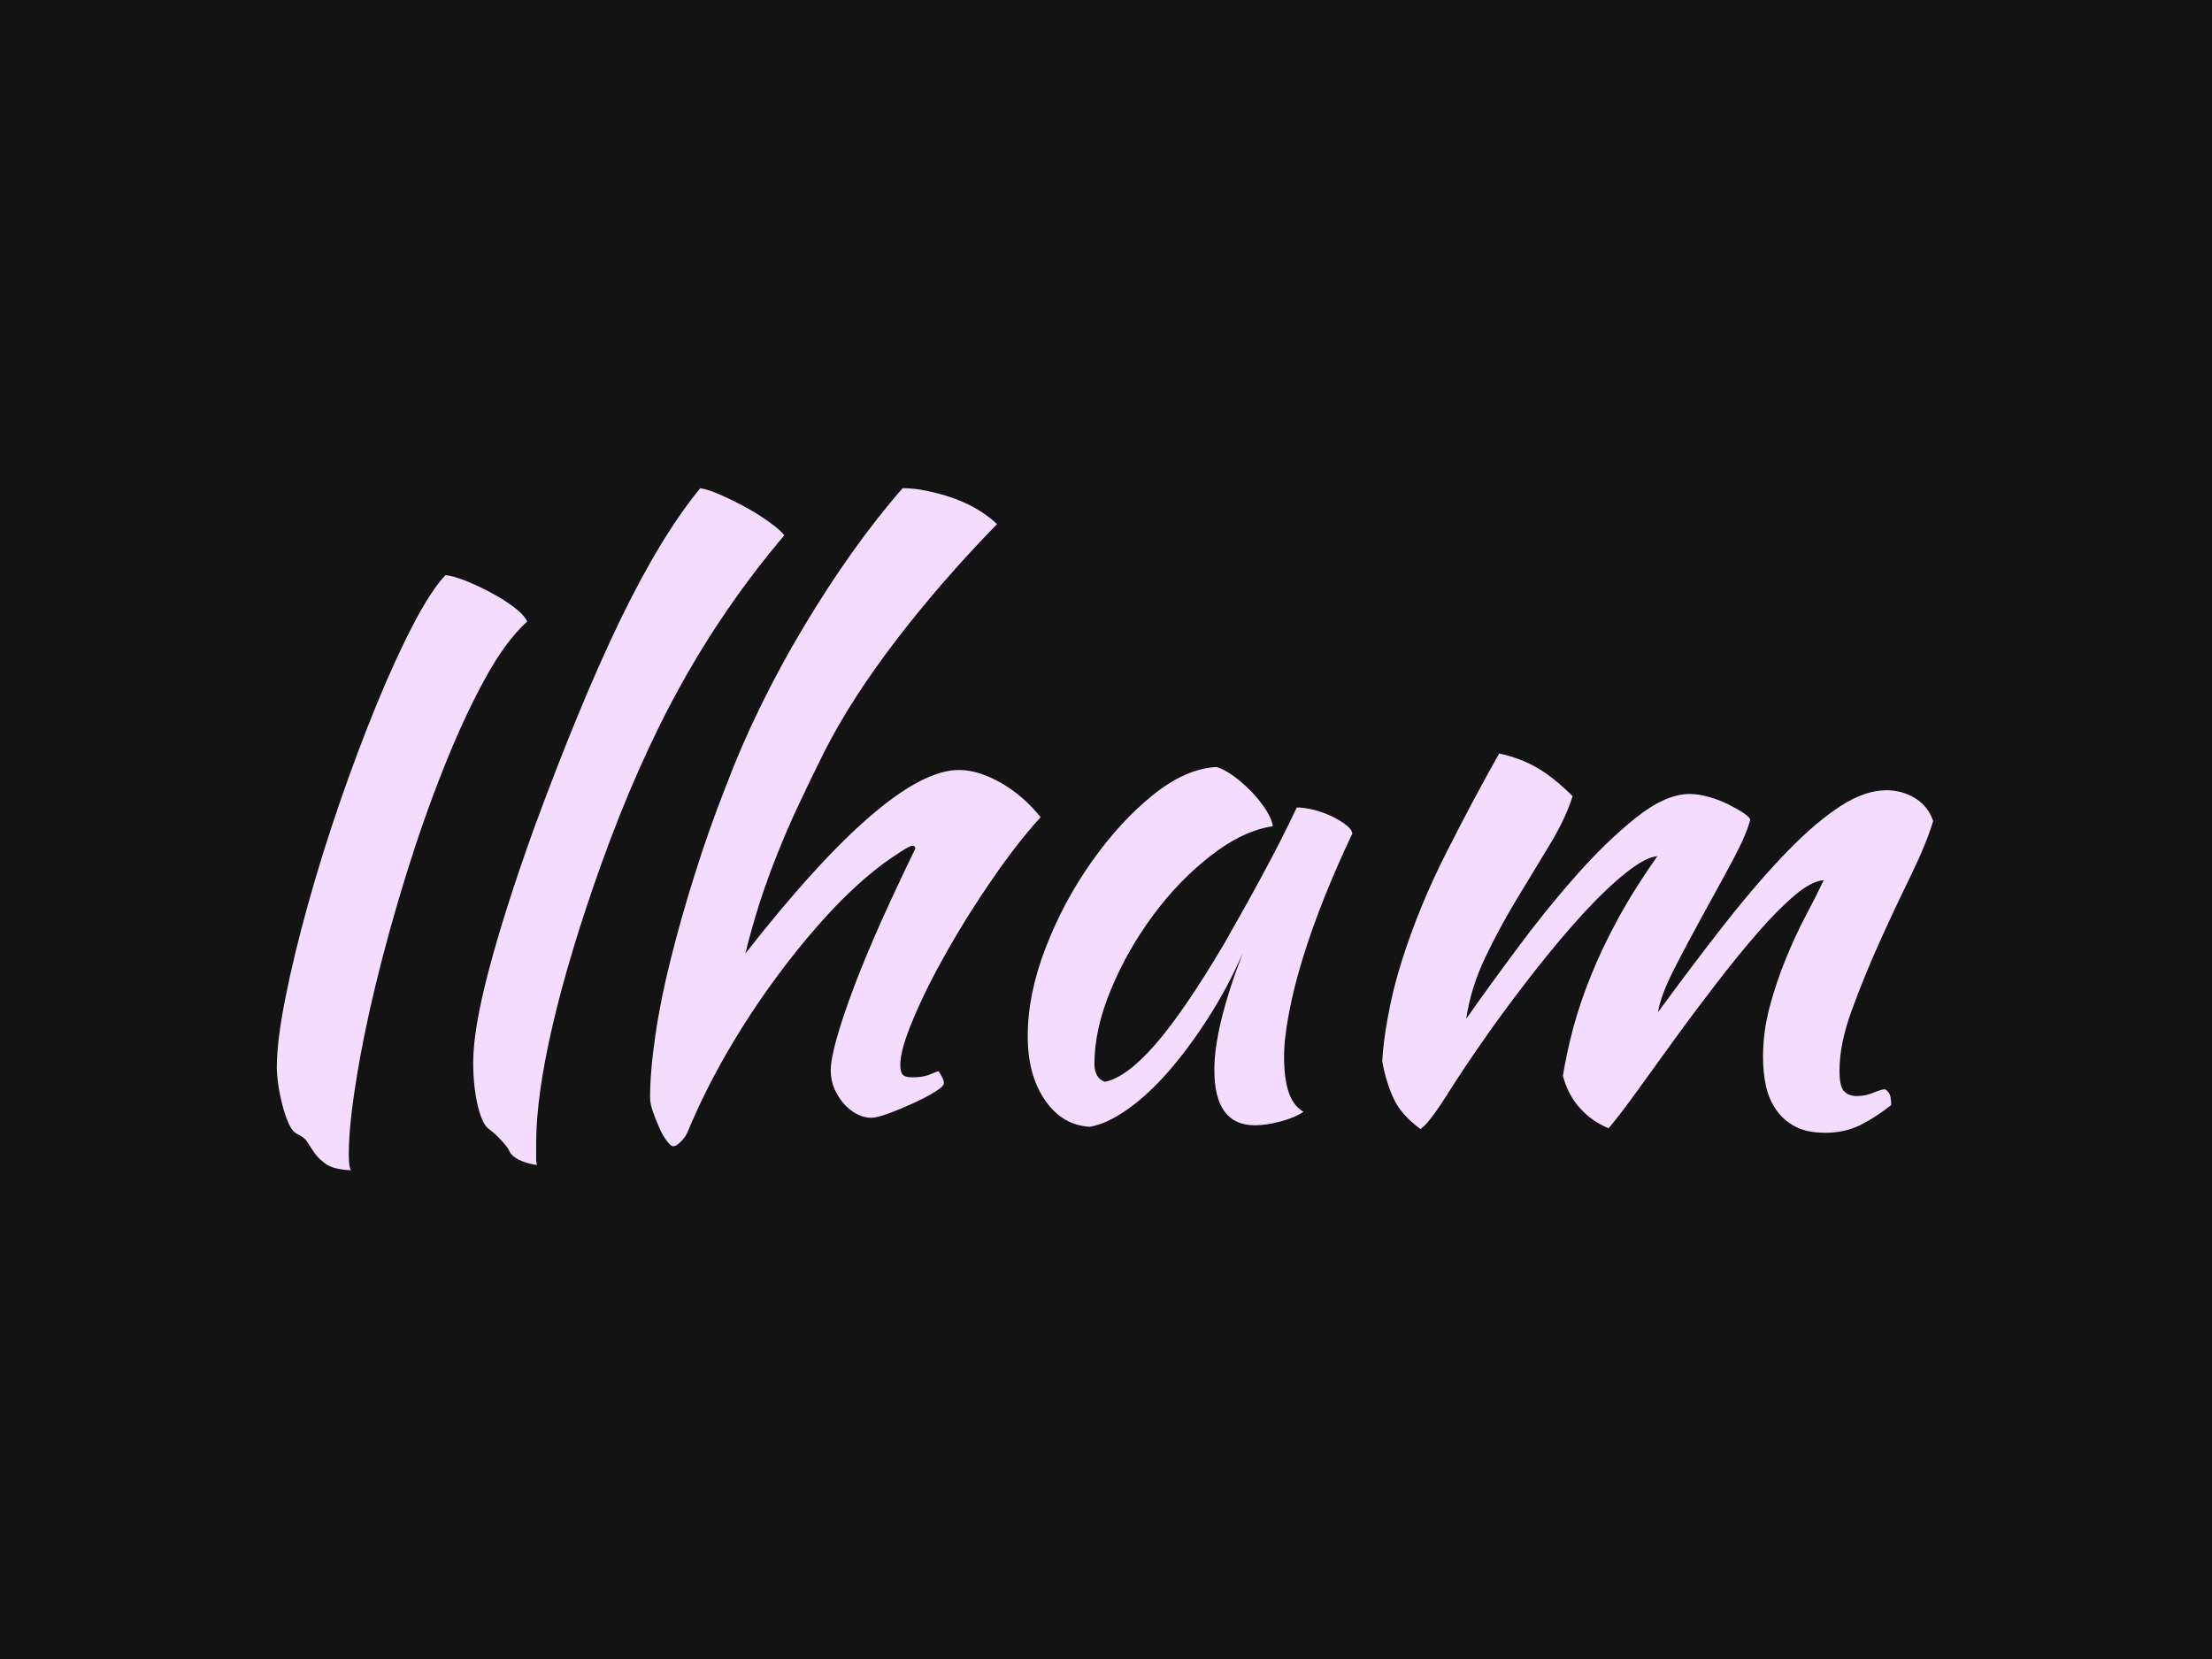 <svg xmlns="http://www.w3.org/2000/svg" version="1.1" xmlns:xlink="http://www.w3.org/1999/xlink" xmlns:svgjs="http://svgjs.dev/svgjs" width="2000" height="1500" viewBox="0 0 2000 1500"><rect width="2000" height="1500" fill="#131313"></rect><g transform="matrix(0.75,0,0,0.75,249.091,441.112)"><svg viewBox="0 0 396 163" data-background-color="#131313" preserveAspectRatio="xMidYMid meet" height="823" width="2000" xmlns="http://www.w3.org/2000/svg" xmlns:xlink="http://www.w3.org/1999/xlink"><g id="tight-bounds" transform="matrix(1,0,0,1,0.24,0.069)"><svg viewBox="0 0 395.52 162.861" height="162.861" width="395.52"><g><svg viewBox="0 0 395.52 162.861" height="162.861" width="395.52"><g><svg viewBox="0 0 395.52 162.861" height="162.861" width="395.52"><g id="textblocktransform"><svg viewBox="0 0 395.52 162.861" height="162.861" width="395.52" id="textblock"><g><svg viewBox="0 0 395.52 162.861" height="162.861" width="395.52"><g transform="matrix(1,0,0,1,0,0)"><svg width="395.52" viewBox="6.55 -41.5 110.49 45.5" height="162.861" data-palette-color="#f4dcfe"><path d="M6.55-2.85L6.55-2.85Q6.55-4.65 7.13-7.53 7.7-10.4 8.63-13.73 9.55-17.05 10.75-20.53 11.95-24 13.2-27.05 14.45-30.1 15.65-32.4 16.85-34.7 17.8-35.7L17.8-35.7Q18.3-35.65 19.13-35.33 19.95-35 20.8-34.55 21.65-34.1 22.35-33.58 23.05-33.05 23.25-32.6L23.25-32.6Q21.8-31.3 20.38-28.68 18.95-26.05 17.63-22.7 16.3-19.35 15.15-15.63 14-11.9 13.15-8.4 12.3-4.9 11.83-1.9 11.35 1.1 11.35 2.95L11.35 2.95Q11.35 3.8 11.5 4L11.5 4Q10.4 3.95 9.9 3.63 9.4 3.3 9.13 2.93 8.85 2.55 8.63 2.18 8.4 1.8 7.95 1.6L7.95 1.6Q7.6 1.45 7.35 0.9 7.1 0.35 6.93-0.33 6.75-1 6.65-1.7 6.55-2.4 6.55-2.85ZM19.65-3.2L19.65-3.2Q19.65-5.4 20.7-9.38 21.75-13.35 23.65-18.65L23.65-18.65Q26.75-27.1 29.47-32.73 32.2-38.35 34.8-41.5L34.8-41.5Q35.4-41.4 36.27-41 37.15-40.6 38-40.13 38.85-39.65 39.52-39.15 40.2-38.65 40.4-38.35L40.4-38.35Q36.5-33.75 33.55-28.45 30.6-23.15 28.15-16.3L28.15-16.3Q26.05-10.4 24.95-5.68 23.85-0.95 23.85 2.2L23.85 2.2Q23.85 3.05 23.85 3.25 23.85 3.45 23.9 3.65L23.9 3.65Q23.2 3.55 22.7 3.3 22.2 3.05 22.05 2.7L22.05 2.7Q21.95 2.45 21.5 1.98 21.05 1.5 20.7 1.25L20.7 1.25Q20.25 0.95 19.95-0.33 19.65-1.6 19.65-3.2ZM31.45-0.85L31.45-0.85Q31.45-2.6 31.8-4.98 32.14-7.35 32.82-10.05 33.49-12.75 34.42-15.7 35.34-18.65 36.5-21.6L36.5-21.6Q37.5-24.25 38.82-26.95 40.14-29.65 41.7-32.25 43.25-34.85 44.92-37.2 46.59-39.55 48.3-41.5L48.3-41.5Q49.09-41.5 50.02-41.3 50.95-41.1 51.82-40.78 52.7-40.45 53.42-40 54.14-39.55 54.59-39.1L54.59-39.1Q50.84-35.25 47.84-31.33 44.84-27.4 43.09-23.95L43.09-23.95Q42.14-22.05 41.37-20.4 40.59-18.75 39.95-17.13 39.3-15.5 38.77-13.88 38.25-12.25 37.8-10.45L37.8-10.45Q47.39-22.7 52.05-22.7L52.05-22.7Q53.34-22.7 54.84-21.85 56.34-21 57.5-19.55L57.5-19.55Q55.95-17.85 54.3-15.45 52.64-13.05 51.27-10.63 49.89-8.2 49.02-6.13 48.14-4.05 48.14-3.05L48.14-3.05Q48.14-2.55 48.3-2.38 48.45-2.2 48.95-2.2L48.95-2.2Q49.7-2.2 50.14-2.4 50.59-2.6 50.7-2.6L50.7-2.6Q50.95-2.2 51-2.05 51.05-1.9 51.05-1.8L51.05-1.8Q51.05-1.6 50.45-1.23 49.84-0.85 49.02-0.48 48.2-0.1 47.39 0.2 46.59 0.5 46.2 0.5L46.2 0.5Q45.7 0.5 45.2 0.23 44.7-0.05 44.32-0.5 43.95-0.95 43.72-1.5 43.5-2.05 43.5-2.65L43.5-2.65Q43.5-3.4 43.92-4.88 44.34-6.35 45.09-8.33 45.84-10.3 46.89-12.65 47.95-15 49.14-17.45L49.14-17.45Q49.14-17.65 48.95-17.65L48.95-17.65Q48.8-17.65 48.17-17.25 47.55-16.85 47-16.45L47-16.45Q45.2-15.1 43.37-13.13 41.55-11.15 39.82-8.8 38.09-6.45 36.57-3.83 35.05-1.2 33.95 1.45L33.95 1.45Q33.8 1.8 33.49 2.1 33.2 2.4 32.99 2.4L32.99 2.4Q32.84 2.4 32.57 2.05 32.3 1.7 32.07 1.18 31.84 0.65 31.64 0.1 31.45-0.45 31.45-0.85ZM74.59-20.2L74.59-20.2Q75.09-20.2 75.77-20.03 76.44-19.85 76.99-19.58 77.54-19.3 77.92-19 78.29-18.7 78.29-18.45L78.29-18.45Q77.29-16.35 76.44-14.23 75.59-12.1 74.99-10.15 74.39-8.2 74.07-6.5 73.74-4.8 73.74-3.55L73.74-3.55Q73.74-2.15 74.04-1.23 74.34-0.3 75.04 0.1L75.04 0.1Q74.44 0.5 73.49 0.75 72.54 1 71.79 1L71.79 1Q69.09 1 69.09-2.7L69.09-2.7Q69.09-5.55 70.99-10.5L70.99-10.5Q69.99-8.2 68.69-6.18 67.39-4.15 66.04-2.6 64.69-1.05 63.32-0.08 61.94 0.9 60.79 1.1L60.79 1.1Q58.94 1 57.79-0.68 56.64-2.35 56.64-4.95L56.64-4.95Q56.64-7.75 57.84-10.85 59.04-13.95 60.92-16.6 62.79-19.25 64.99-21.03 67.19-22.8 69.24-22.9L69.24-22.9Q69.74-22.75 70.37-22.3 70.99-21.85 71.57-21.25 72.14-20.65 72.54-20.03 72.94-19.4 72.99-18.95L72.99-18.95Q70.99-18.65 68.87-17 66.74-15.35 65.02-13.03 63.29-10.7 62.19-8.05 61.09-5.4 61.09-3.1L61.09-3.1Q61.09-2.15 61.79-1.9L61.79-1.9Q63.24-2.2 65.14-4.38 67.04-6.55 69.74-11.1L69.74-11.1Q70.24-12 70.87-13.1 71.49-14.2 72.14-15.4 72.79-16.6 73.42-17.82 74.04-19.05 74.59-20.2ZM109.74-15.35L109.74-15.35Q108.94-15.3 107.79-14.33 106.64-13.35 105.32-11.83 103.99-10.3 102.57-8.45 101.14-6.6 99.82-4.78 98.49-2.95 97.34-1.35 96.19 0.25 95.39 1.2L95.39 1.2Q94.29 0.75 93.49-0.13 92.69-1 92.34-2.3L92.34-2.3Q92.59-3.85 93.04-5.53 93.49-7.2 94.22-9 94.94-10.8 96.02-12.78 97.09-14.75 98.64-16.95L98.64-16.95Q97.89-16.9 96.59-15.88 95.29-14.85 93.79-13.23 92.29-11.6 90.69-9.58 89.09-7.55 87.69-5.6L87.69-5.6Q85.84-3 84.62-1.05 83.39 0.9 82.84 1.25L82.84 1.25Q81.54 0.3 81.04-0.8 80.54-1.9 80.29-3.25L80.29-3.25Q80.34-4.45 80.67-6.25 80.99-8.05 81.59-9.95L81.59-9.95Q82.74-13.6 84.57-17.2 86.39-20.8 88.09-23.8L88.09-23.8Q89.49-23.5 90.62-22.85 91.74-22.2 92.99-20.95L92.99-20.95Q92.49-19.4 91.44-17.68 90.39-15.95 89.24-14.05 88.09-12.15 87.14-10.15 86.19-8.15 85.89-6.1L85.89-6.1Q87.29-8.1 89.22-10.7 91.14-13.3 93.17-15.6 95.19-17.9 97.19-19.5 99.19-21.1 100.79-21.1L100.79-21.1Q101.39-21.1 102.09-20.9 102.79-20.7 103.39-20.4 103.99-20.1 104.39-19.83 104.79-19.55 104.84-19.4L104.84-19.4Q104.59-18.4 103.67-16.68 102.74-14.95 101.69-13.05 100.64-11.15 99.74-9.38 98.84-7.6 98.69-6.55L98.69-6.55Q101.14-9.9 103.29-12.63 105.44-15.35 107.34-17.3 109.24-19.25 110.87-20.3 112.49-21.35 113.94-21.35L113.94-21.35Q114.94-21.35 115.82-20.83 116.69-20.3 117.04-19.3L117.04-19.3Q116.59-17.8 115.57-15.7 114.54-13.6 113.49-11.28 112.44-8.95 111.62-6.7 110.79-4.45 110.79-2.65L110.79-2.65Q110.79-1.6 111.09-1.28 111.39-0.95 111.94-0.95L111.94-0.95Q112.54-0.95 113.07-1.18 113.59-1.4 113.84-1.4L113.84-1.4Q114.14-1.2 114.19-0.9 114.24-0.6 114.24-0.35L114.24-0.35Q113.24 0.45 112.19 0.98 111.14 1.5 109.84 1.5L109.84 1.5Q108.64 1.5 107.87 1.1 107.09 0.7 106.59 0 106.09-0.7 105.89-1.6 105.69-2.5 105.69-3.55L105.69-3.55Q105.69-5.25 106.14-6.93 106.59-8.6 107.22-10.13 107.84-11.65 108.54-12.98 109.24-14.3 109.74-15.35Z" opacity="1" transform="matrix(1,0,0,1,0,0)" fill="#f4dcfe" class="wordmark-text-0" data-fill-palette-color="primary" id="text-0"></path></svg></g></svg></g></svg></g></svg></g><g></g></svg></g><defs></defs></svg><rect width="395.52" height="162.861" fill="none" stroke="none" visibility="hidden"></rect></g></svg></g></svg>